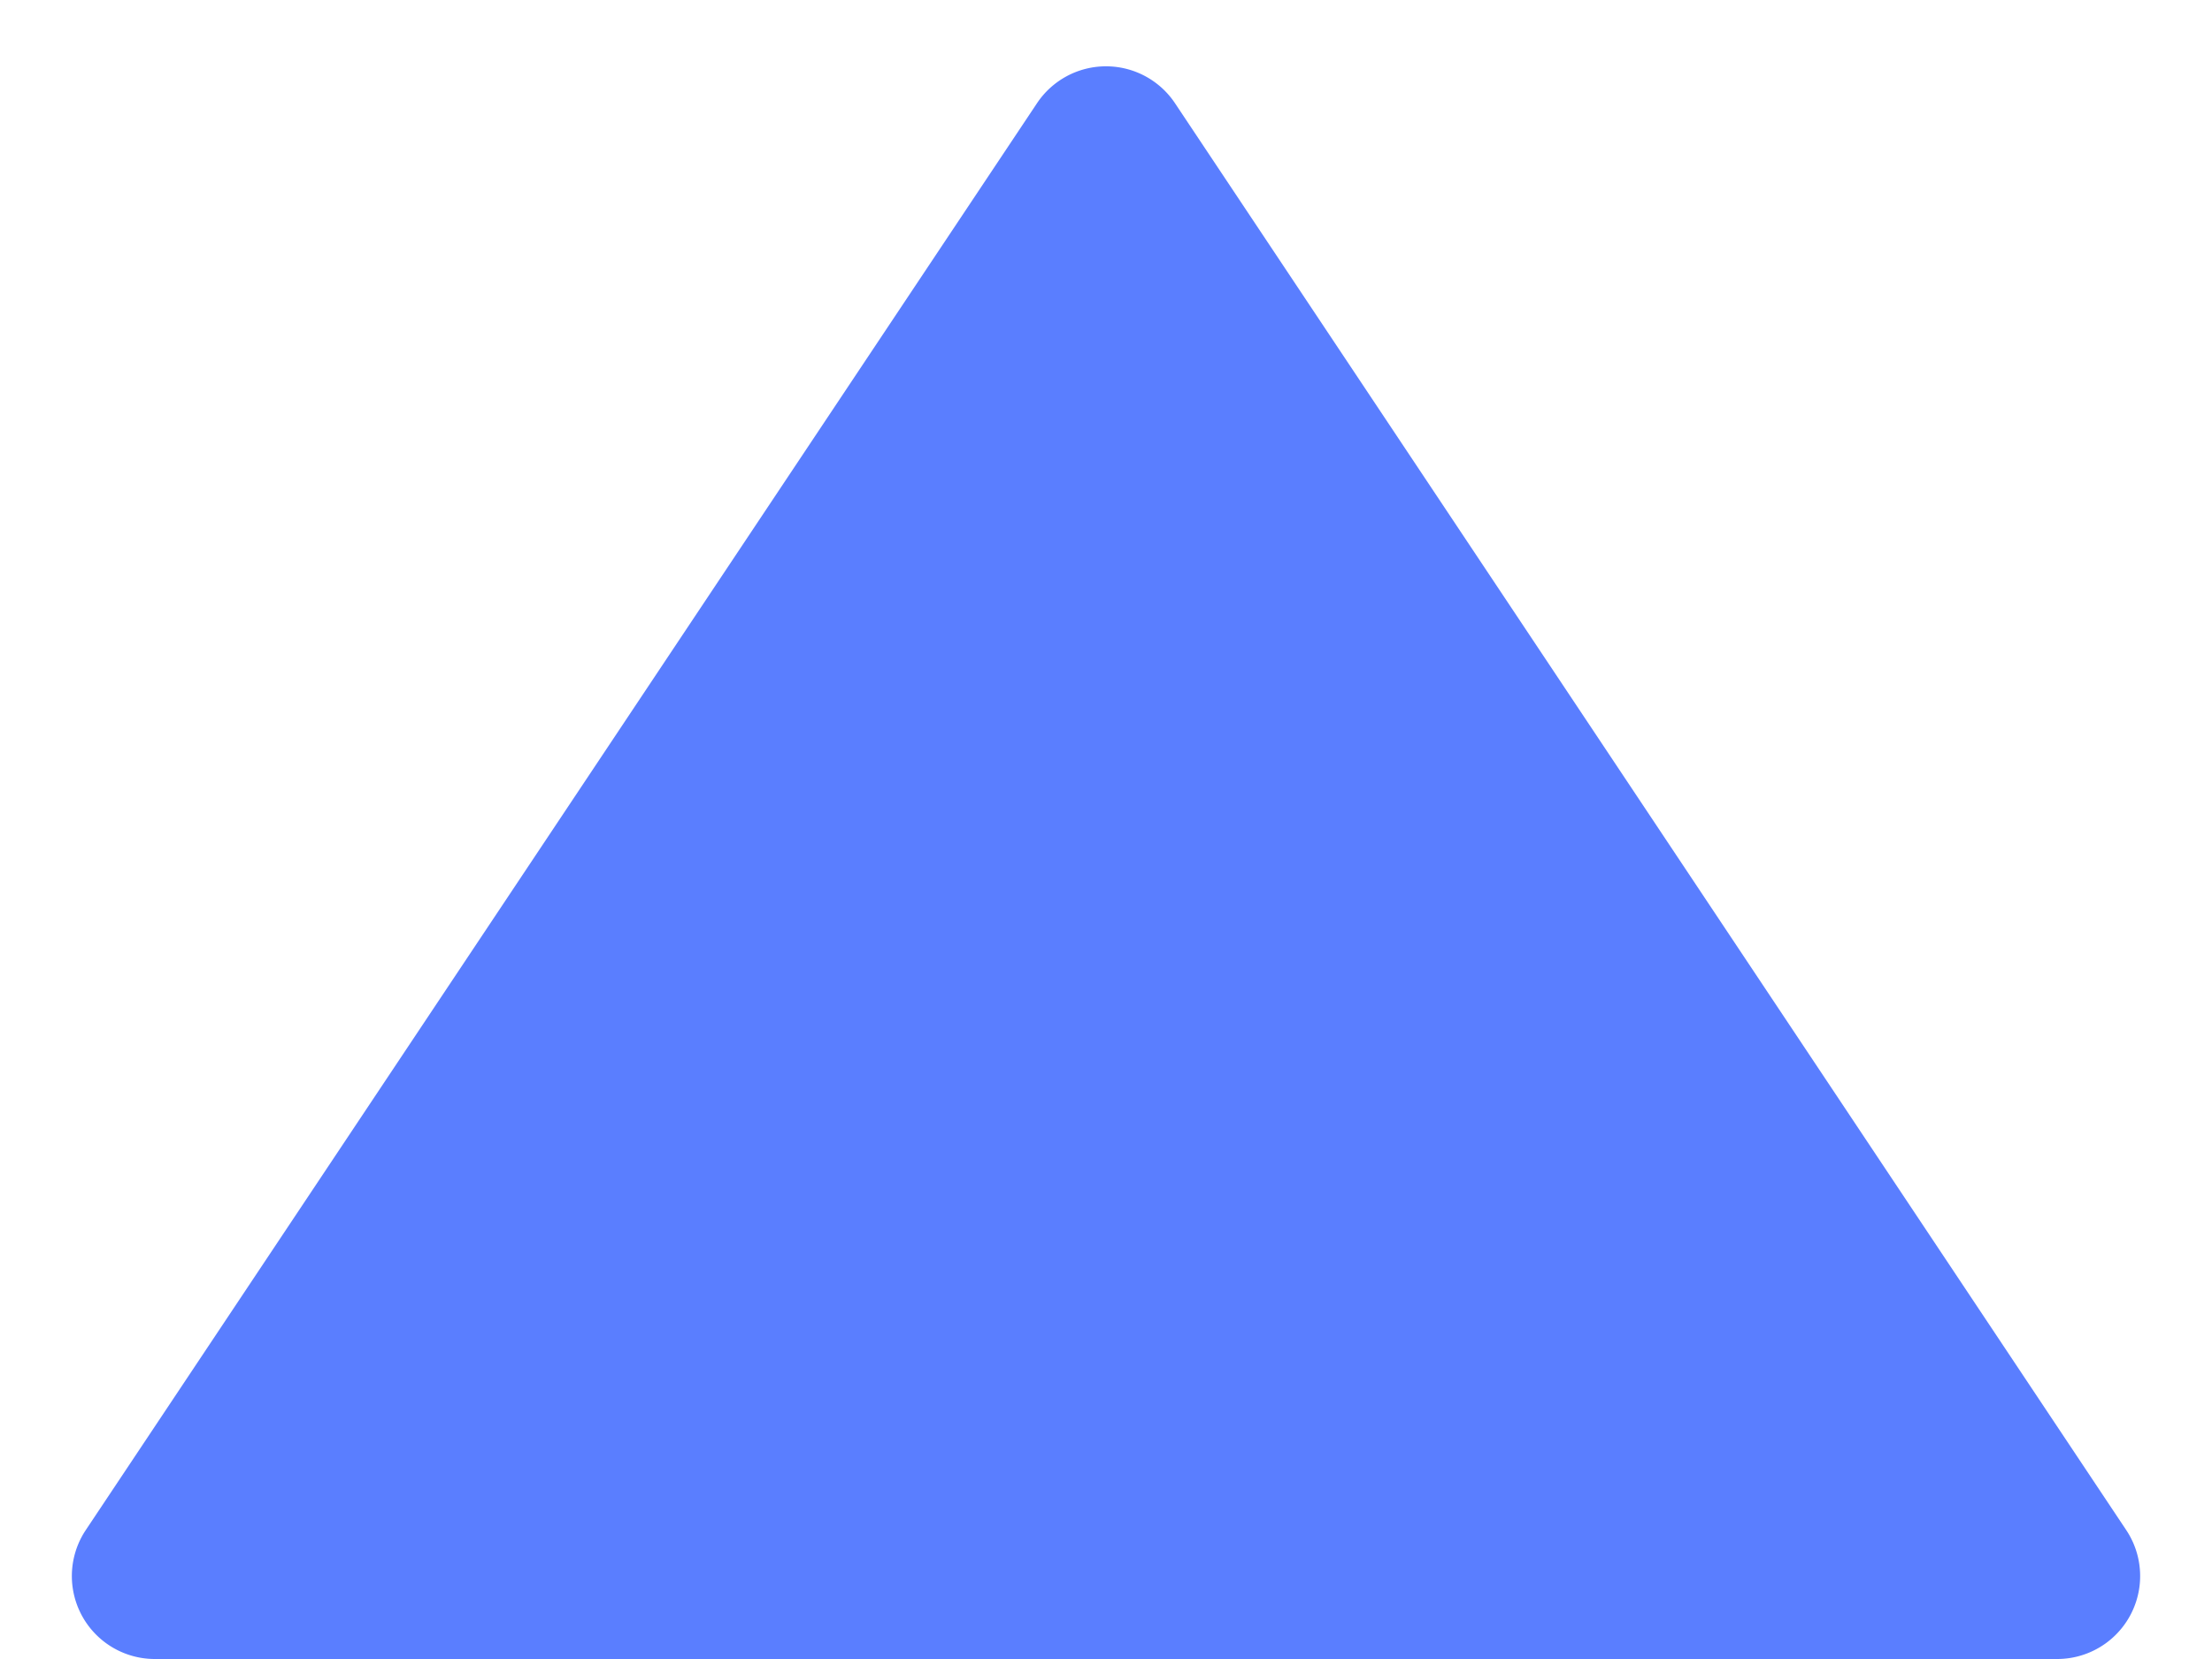 <svg xmlns="http://www.w3.org/2000/svg" width="8" height="6" viewBox="0 0 8 6">
    <path fill="#5A7EFF" fill-rule="evenodd" d="M4.25.374l3.44 5.16A.3.3 0 0 1 7.44 6H.56a.3.3 0 0 1-.25-.466L3.75.374a.3.3 0 0 1 .5 0z"/>
</svg>
